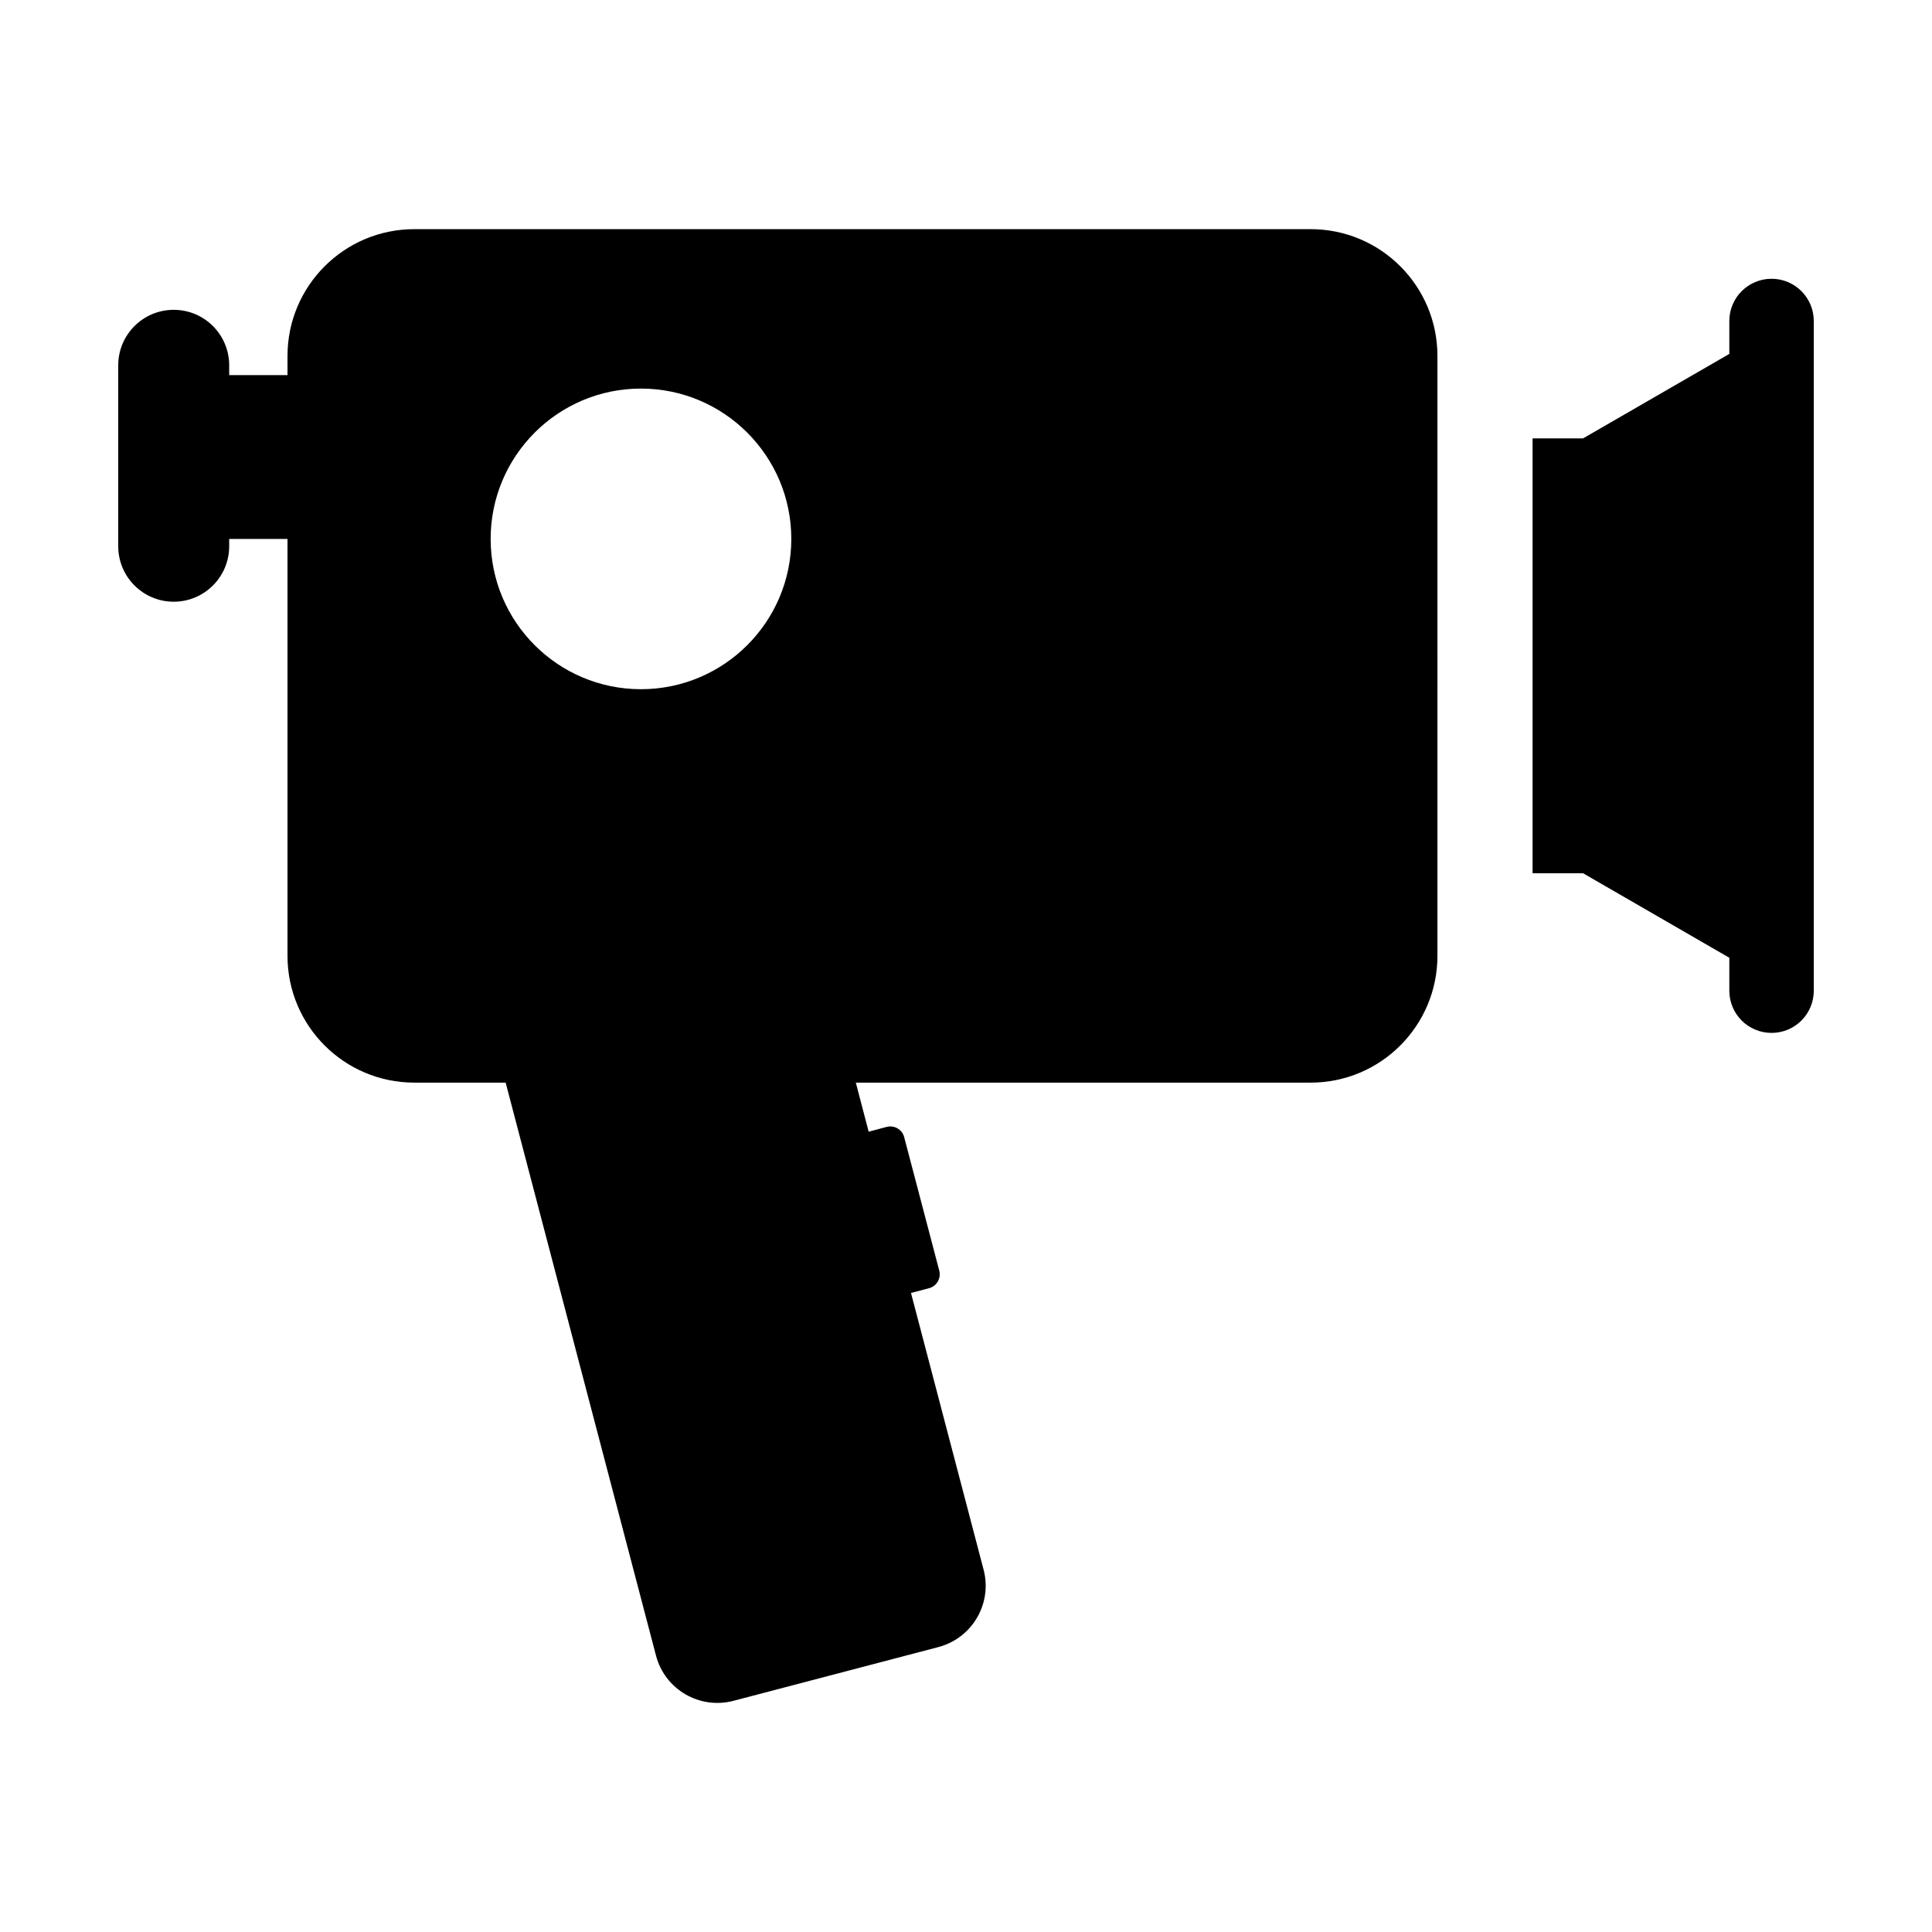 <?xml version="1.0" encoding="utf-8"?>
<!-- Generator: Adobe Illustrator 15.1.0, SVG Export Plug-In . SVG Version: 6.00 Build 0)  -->
<!DOCTYPE svg PUBLIC "-//W3C//DTD SVG 1.1//EN" "http://www.w3.org/Graphics/SVG/1.1/DTD/svg11.dtd">
<svg version="1.1" id="Layer_1" xmlns="http://www.w3.org/2000/svg" xmlns:xlink="http://www.w3.org/1999/xlink" x="0px" y="0px"
	 width="56.69px" height="56.69px" viewBox="0 0 56.69 56.69" enable-background="new 0 0 56.69 56.69" xml:space="preserve">
<path d="M38.459,6.724H12.157c-2.055,0-3.721,1.665-3.721,3.72v0.563H6.725v-0.288c0-0.899-0.729-1.628-1.628-1.628
	s-1.628,0.729-1.628,1.628v5.309c0,0.899,0.729,1.628,1.628,1.628s1.628-0.729,1.628-1.628v-0.214h1.711v12.233
	c0,2.054,1.666,3.72,3.721,3.72h2.68l4.412,16.813c0.26,0.993,1.277,1.587,2.271,1.327l6.016-1.578
	c0.992-0.262,1.587-1.278,1.325-2.272l-2.13-8.118l0.529-0.139c0.225-0.06,0.358-0.288,0.301-0.514l-1.03-3.92
	c-0.058-0.225-0.289-0.357-0.513-0.3l-0.529,0.141l-0.377-1.44h13.347c2.053,0,3.719-1.666,3.719-3.72V10.443
	C42.178,8.389,40.512,6.724,38.459,6.724z M18.807,20.223c-2.436,0-4.41-1.975-4.41-4.41s1.975-4.411,4.41-4.411
	s4.412,1.976,4.412,4.411S21.243,20.223,18.807,20.223z M53.221,9.419V29.07c0,0.685-0.555,1.238-1.238,1.238
	c-0.686,0-1.24-0.554-1.24-1.238v-0.967l-4.291-2.479h-1.482V12.864h1.48l4.293-2.479V9.419c0-0.685,0.555-1.239,1.24-1.239
	C52.666,8.18,53.221,8.734,53.221,9.419z"/>
</svg>
